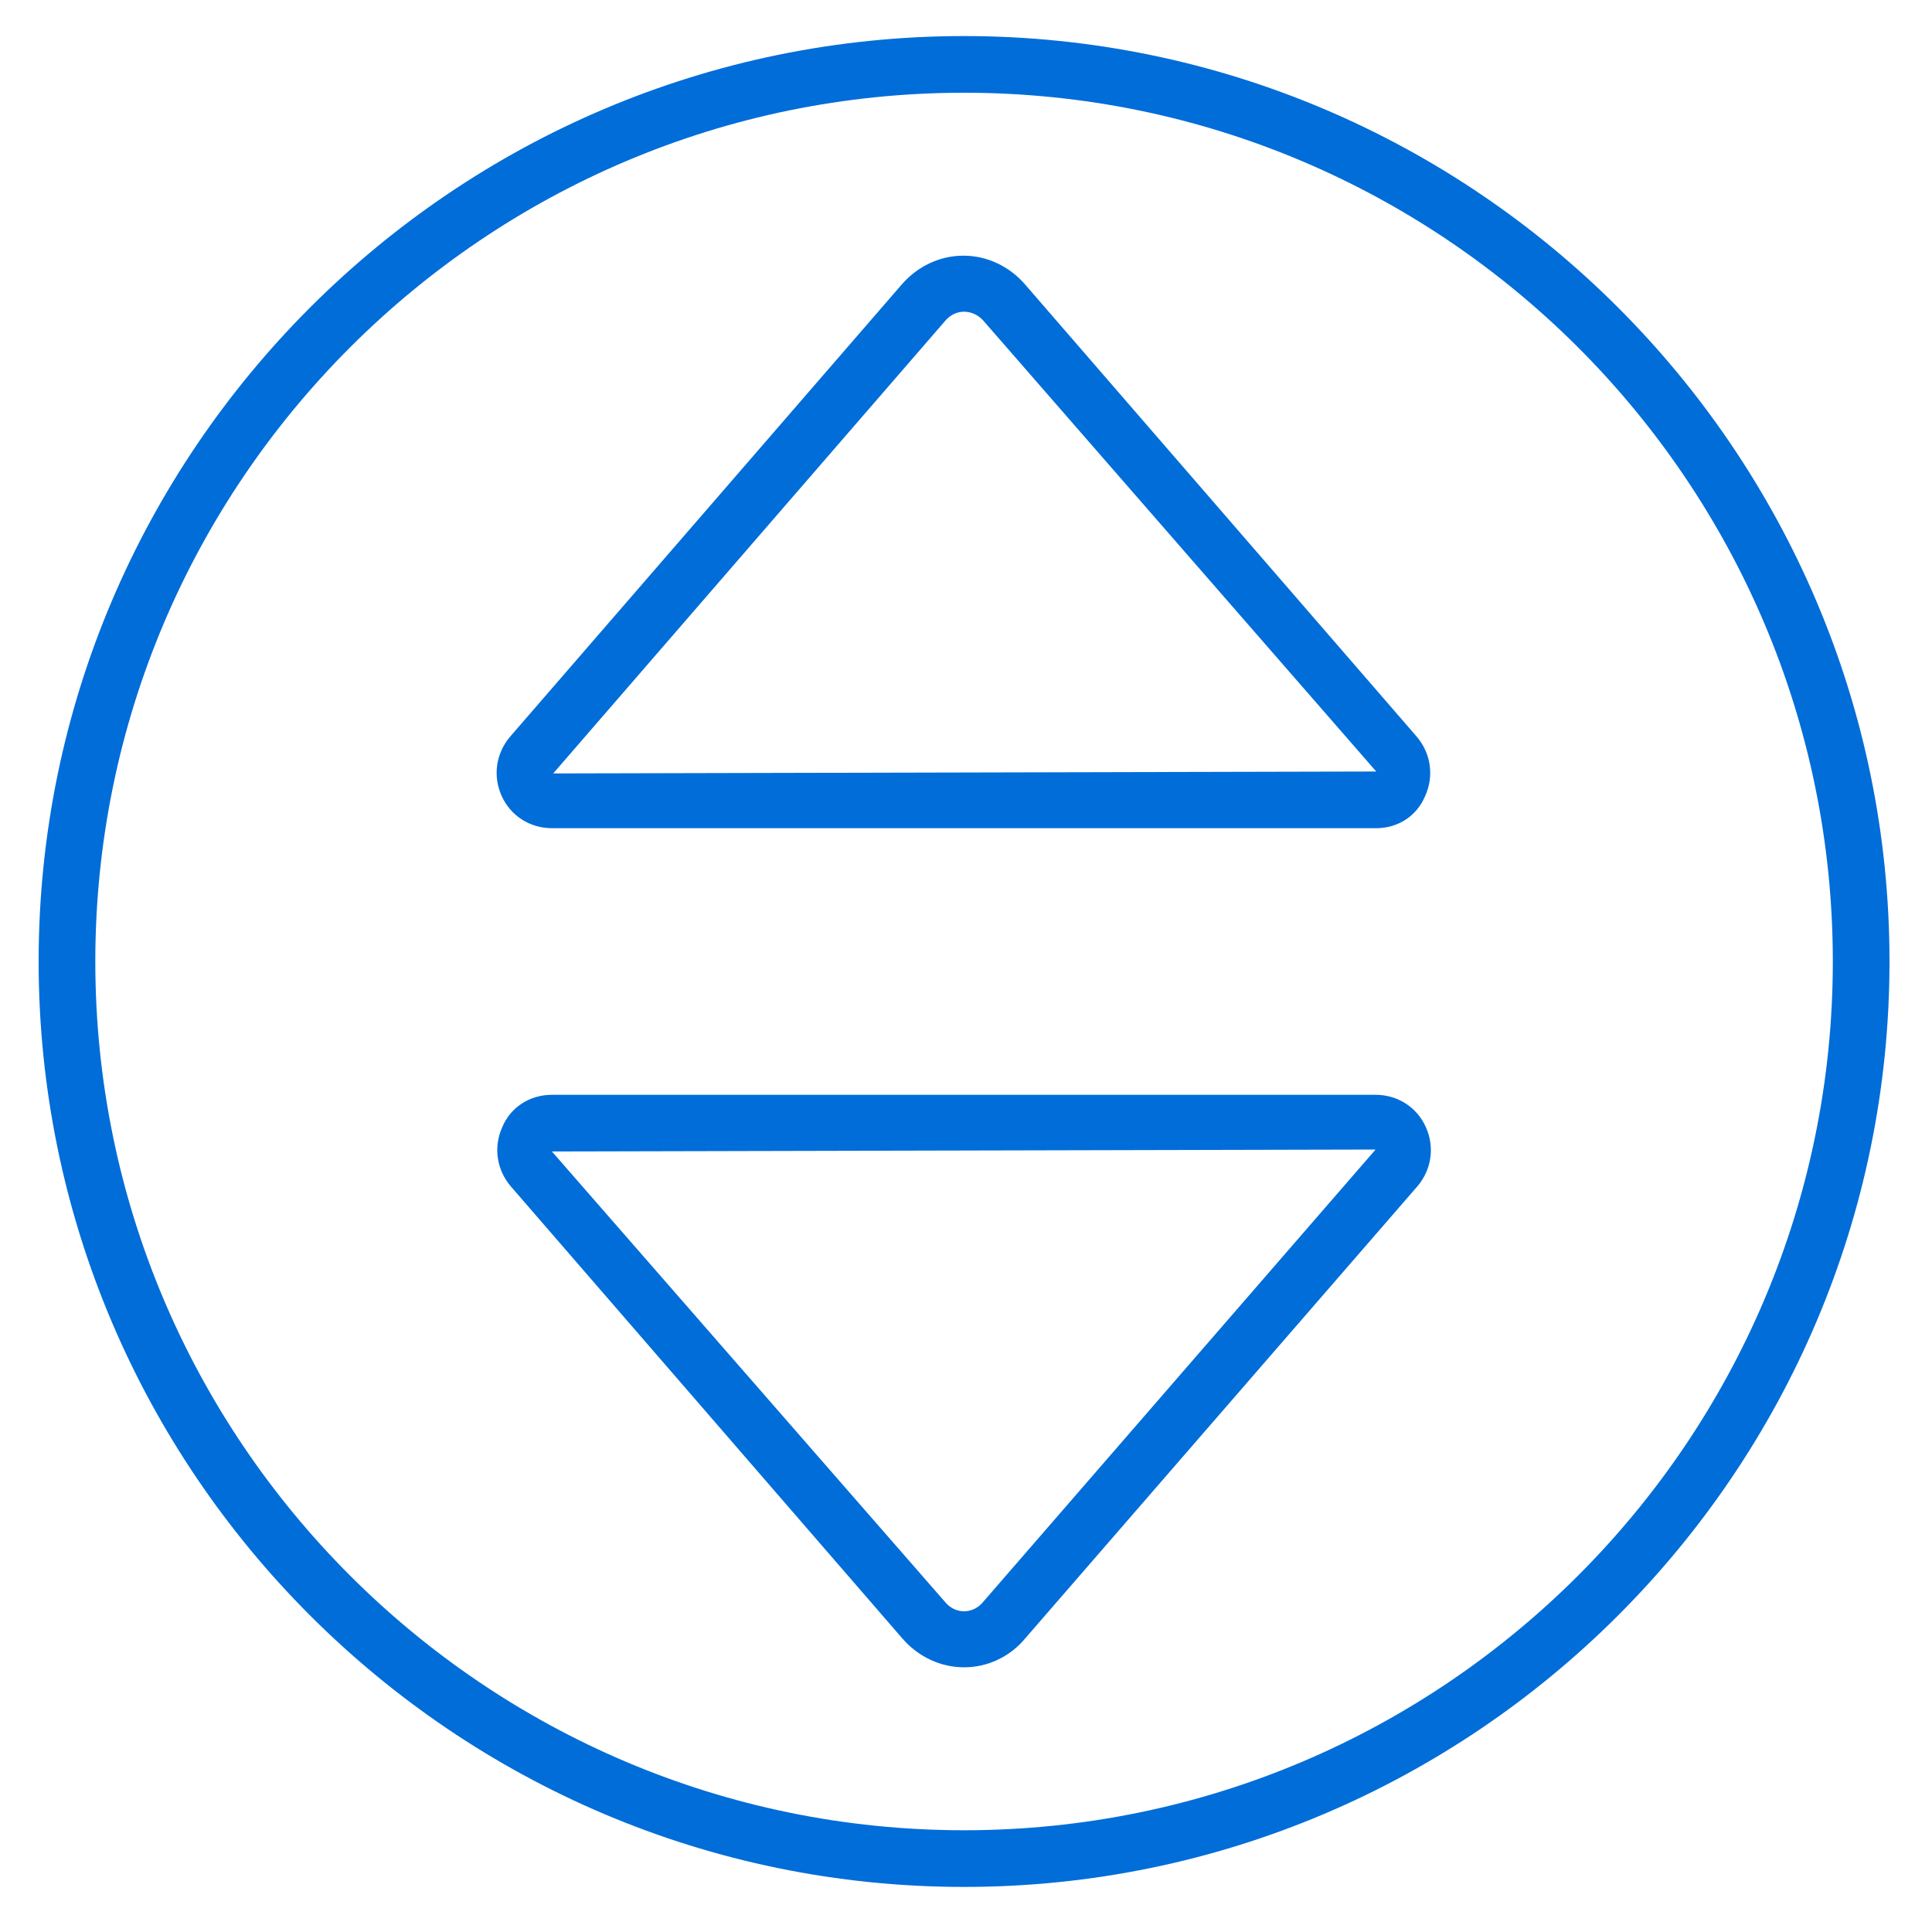 <?xml version="1.0" encoding="utf-8"?>
<!-- Generator: Adobe Illustrator 24.0.0, SVG Export Plug-In . SVG Version: 6.00 Build 0)  -->
<svg version="1.1" id="Capa_1" xmlns="http://www.w3.org/2000/svg" xmlns:xlink="http://www.w3.org/1999/xlink" x="0px" y="0px"
	 viewBox="0 0 30 30" style="enable-background:new 0 0 30 30;" xml:space="preserve">
<style type="text/css">
	.st0{fill:#006dd9;}
</style>
<g>
	<g>
		<path class="st0" d="M21.37,12.86H8.57c-0.34,0-0.64-0.19-0.78-0.5c-0.14-0.31-0.09-0.66,0.13-0.92l6.08-7.02
			c0.25-0.29,0.6-0.45,0.96-0.45c0,0,0,0,0,0c0.36,0,0.71,0.16,0.96,0.45c0,0,0,0,0,0l6.08,7.02c0.22,0.26,0.27,0.61,0.13,0.92
			C22,12.67,21.71,12.86,21.37,12.86z M14.97,4.84L14.97,4.84c-0.11,0-0.22,0.05-0.3,0.15l-6.08,7.02l12.78-0.03l-6.1-7v0
			C15.19,4.89,15.08,4.84,14.97,4.84z"/>
		<path class="st0" d="M14.97,25.89C14.97,25.89,14.97,25.89,14.97,25.89c-0.36,0-0.71-0.16-0.96-0.45l-6.08-7.02
			c-0.22-0.26-0.27-0.61-0.13-0.92C7.93,17.19,8.23,17,8.57,17h12.79c0.34,0,0.64,0.19,0.78,0.5c0.14,0.31,0.09,0.66-0.13,0.92
			l-6.09,7.02l0,0C15.68,25.73,15.33,25.89,14.97,25.89z M15.6,25.16h0.01H15.6z M21.36,17.85L8.57,17.88l6.1,6.99
			c0.08,0.1,0.19,0.15,0.3,0.15l0,0c0.11,0,0.22-0.05,0.3-0.15L21.36,17.85z"/>
	</g>
	<path class="st0" d="M14.97,29.3C7.05,29.3,0.6,22.85,0.6,14.93c0-7.92,6.45-14.37,14.37-14.37s14.37,6.45,14.37,14.37
		C29.34,22.85,22.89,29.3,14.97,29.3z M14.97,1.44c-7.44,0-13.49,6.05-13.49,13.49c0,7.44,6.05,13.49,13.49,13.49
		s13.49-6.05,13.49-13.49C28.46,7.49,22.41,1.44,14.97,1.44z"/>
</g>
</svg>
